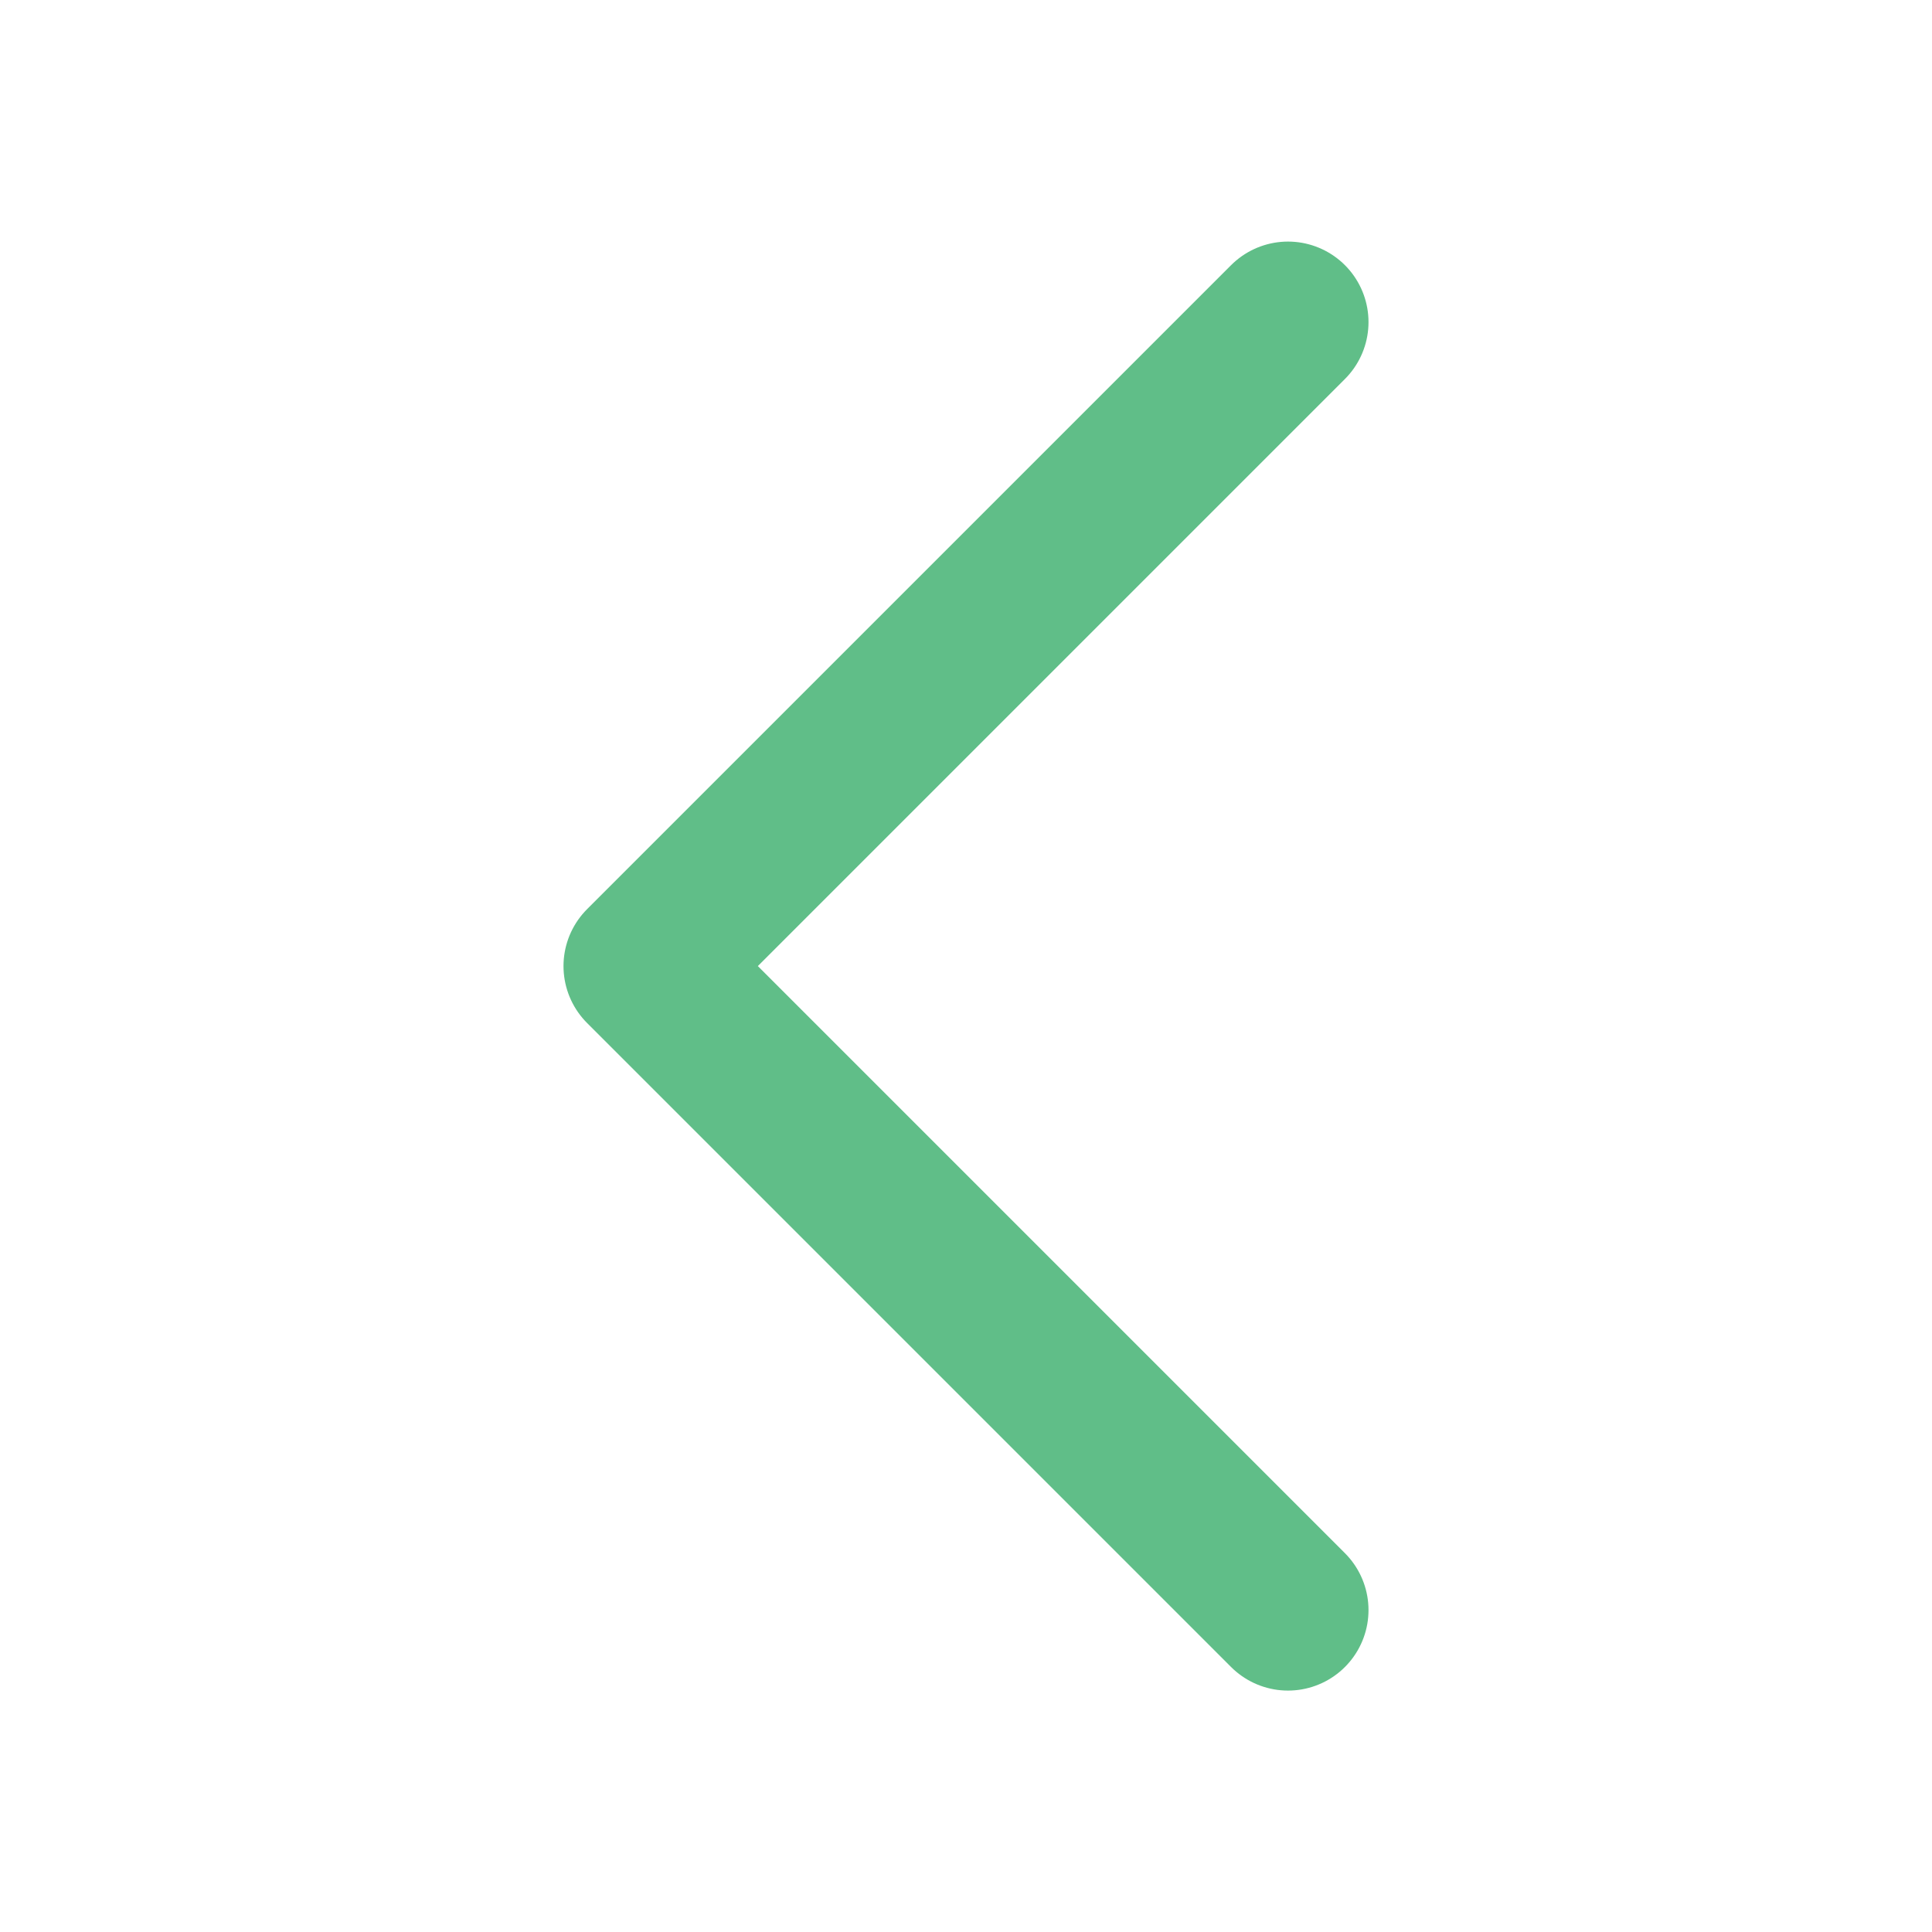 <svg id="icon_prev_arrow" data-name="icon/prev_arrow" xmlns="http://www.w3.org/2000/svg" width="24" height="24" viewBox="0 0 24 24">
  <rect id="icon_bg" width="24" height="24" fill="none"/>
  <path id="패스_8492" data-name="패스 8492" d="M-10414.346-1069.684l-1.333,1.333-6.667,6.667,8,8" transform="translate(10430.346 1073.685)" fill="none" stroke="#60be88" stroke-linecap="round" stroke-linejoin="round" stroke-width="2"/>
</svg>
